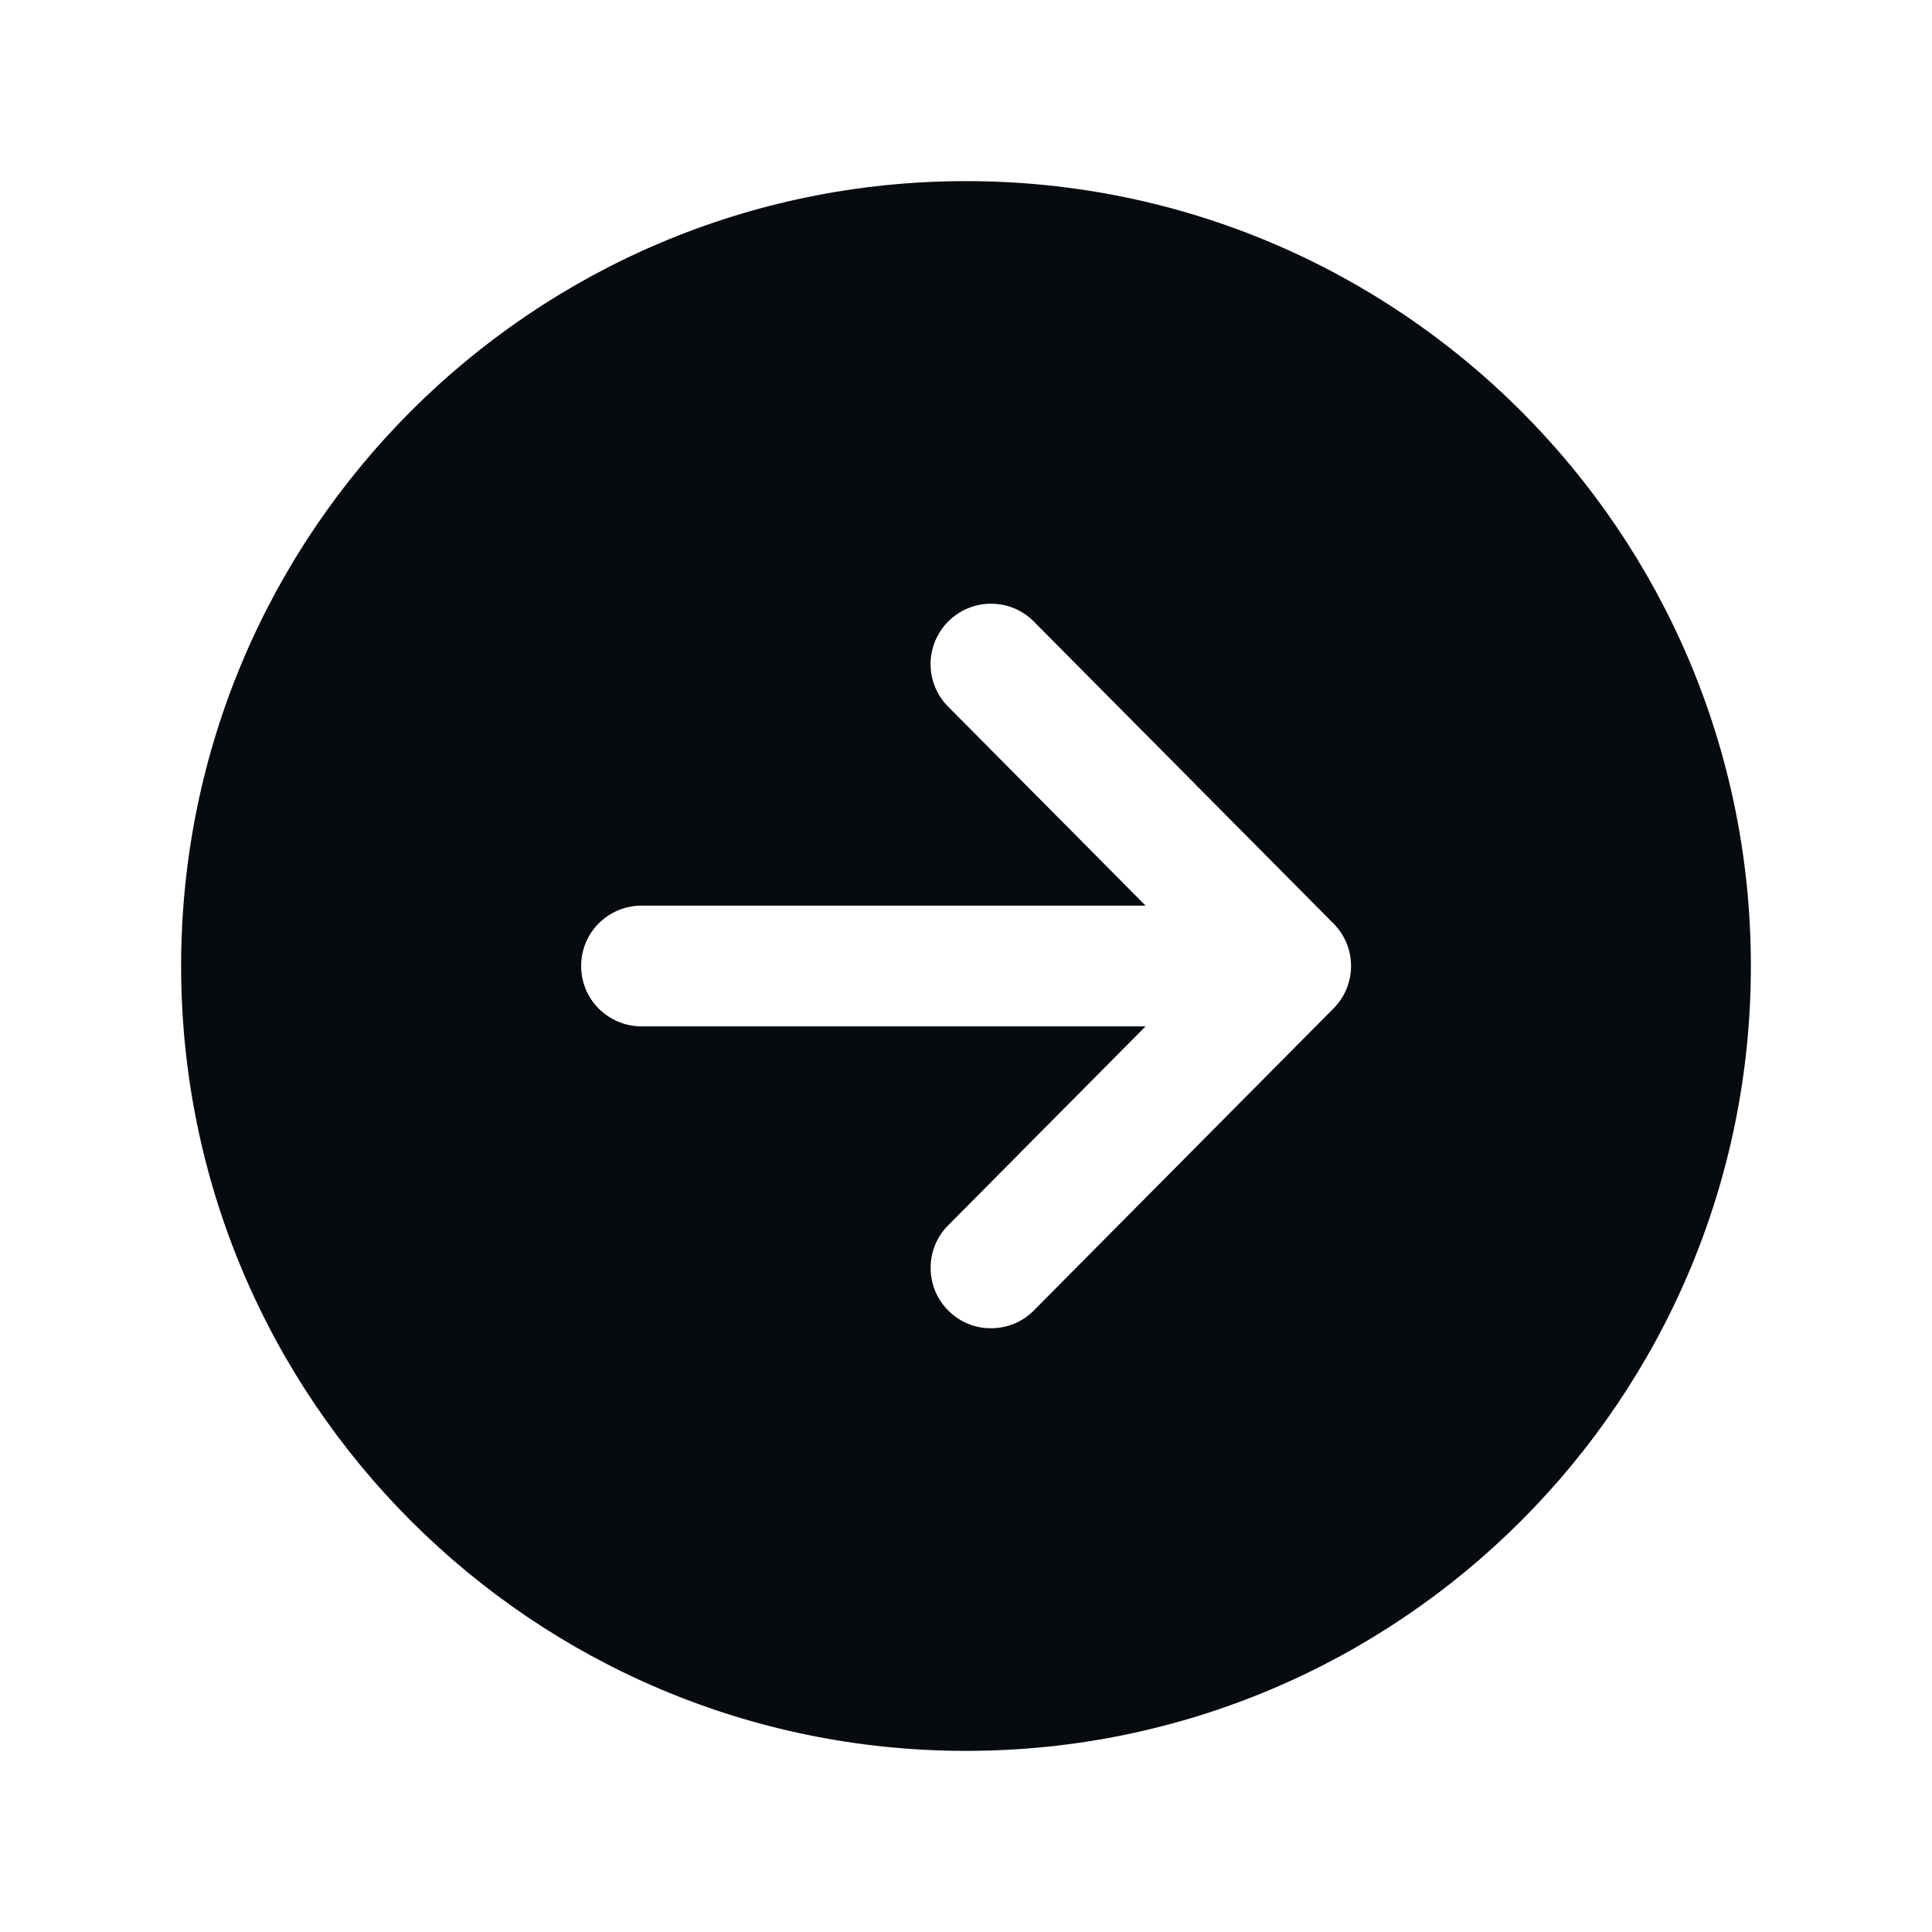 <svg width="20" height="20" viewBox="0 0 20 20" fill="none" xmlns="http://www.w3.org/2000/svg">
<path d="M18.125 10C18.125 14.487 14.487 18.125 10 18.125C5.513 18.125 1.875 14.487 1.875 10C1.875 5.513 5.513 1.875 10 1.875C14.487 1.875 18.125 5.513 18.125 10ZM9.818 6.431C9.76 6.489 9.714 6.558 9.682 6.633C9.65 6.709 9.634 6.79 9.633 6.873C9.633 6.955 9.649 7.036 9.68 7.112C9.711 7.188 9.757 7.257 9.815 7.315L11.859 9.375H6.641C6.475 9.375 6.316 9.441 6.199 9.558C6.081 9.675 6.016 9.834 6.016 10C6.016 10.166 6.081 10.325 6.199 10.442C6.316 10.559 6.475 10.625 6.641 10.625H11.859L9.815 12.685C9.757 12.743 9.711 12.812 9.68 12.888C9.649 12.964 9.633 13.046 9.634 13.128C9.634 13.21 9.651 13.291 9.682 13.367C9.714 13.443 9.76 13.511 9.819 13.569C9.877 13.627 9.946 13.673 10.022 13.704C10.098 13.735 10.18 13.751 10.262 13.75C10.344 13.75 10.425 13.733 10.501 13.702C10.577 13.67 10.645 13.624 10.703 13.565L13.804 10.44C13.921 10.323 13.986 10.165 13.986 10C13.986 9.835 13.921 9.677 13.804 9.56L10.703 6.435C10.645 6.376 10.576 6.33 10.501 6.298C10.425 6.266 10.344 6.25 10.261 6.25C10.179 6.249 10.098 6.265 10.022 6.296C9.946 6.327 9.877 6.373 9.818 6.431Z" fill="#060B0F"/>
</svg>
